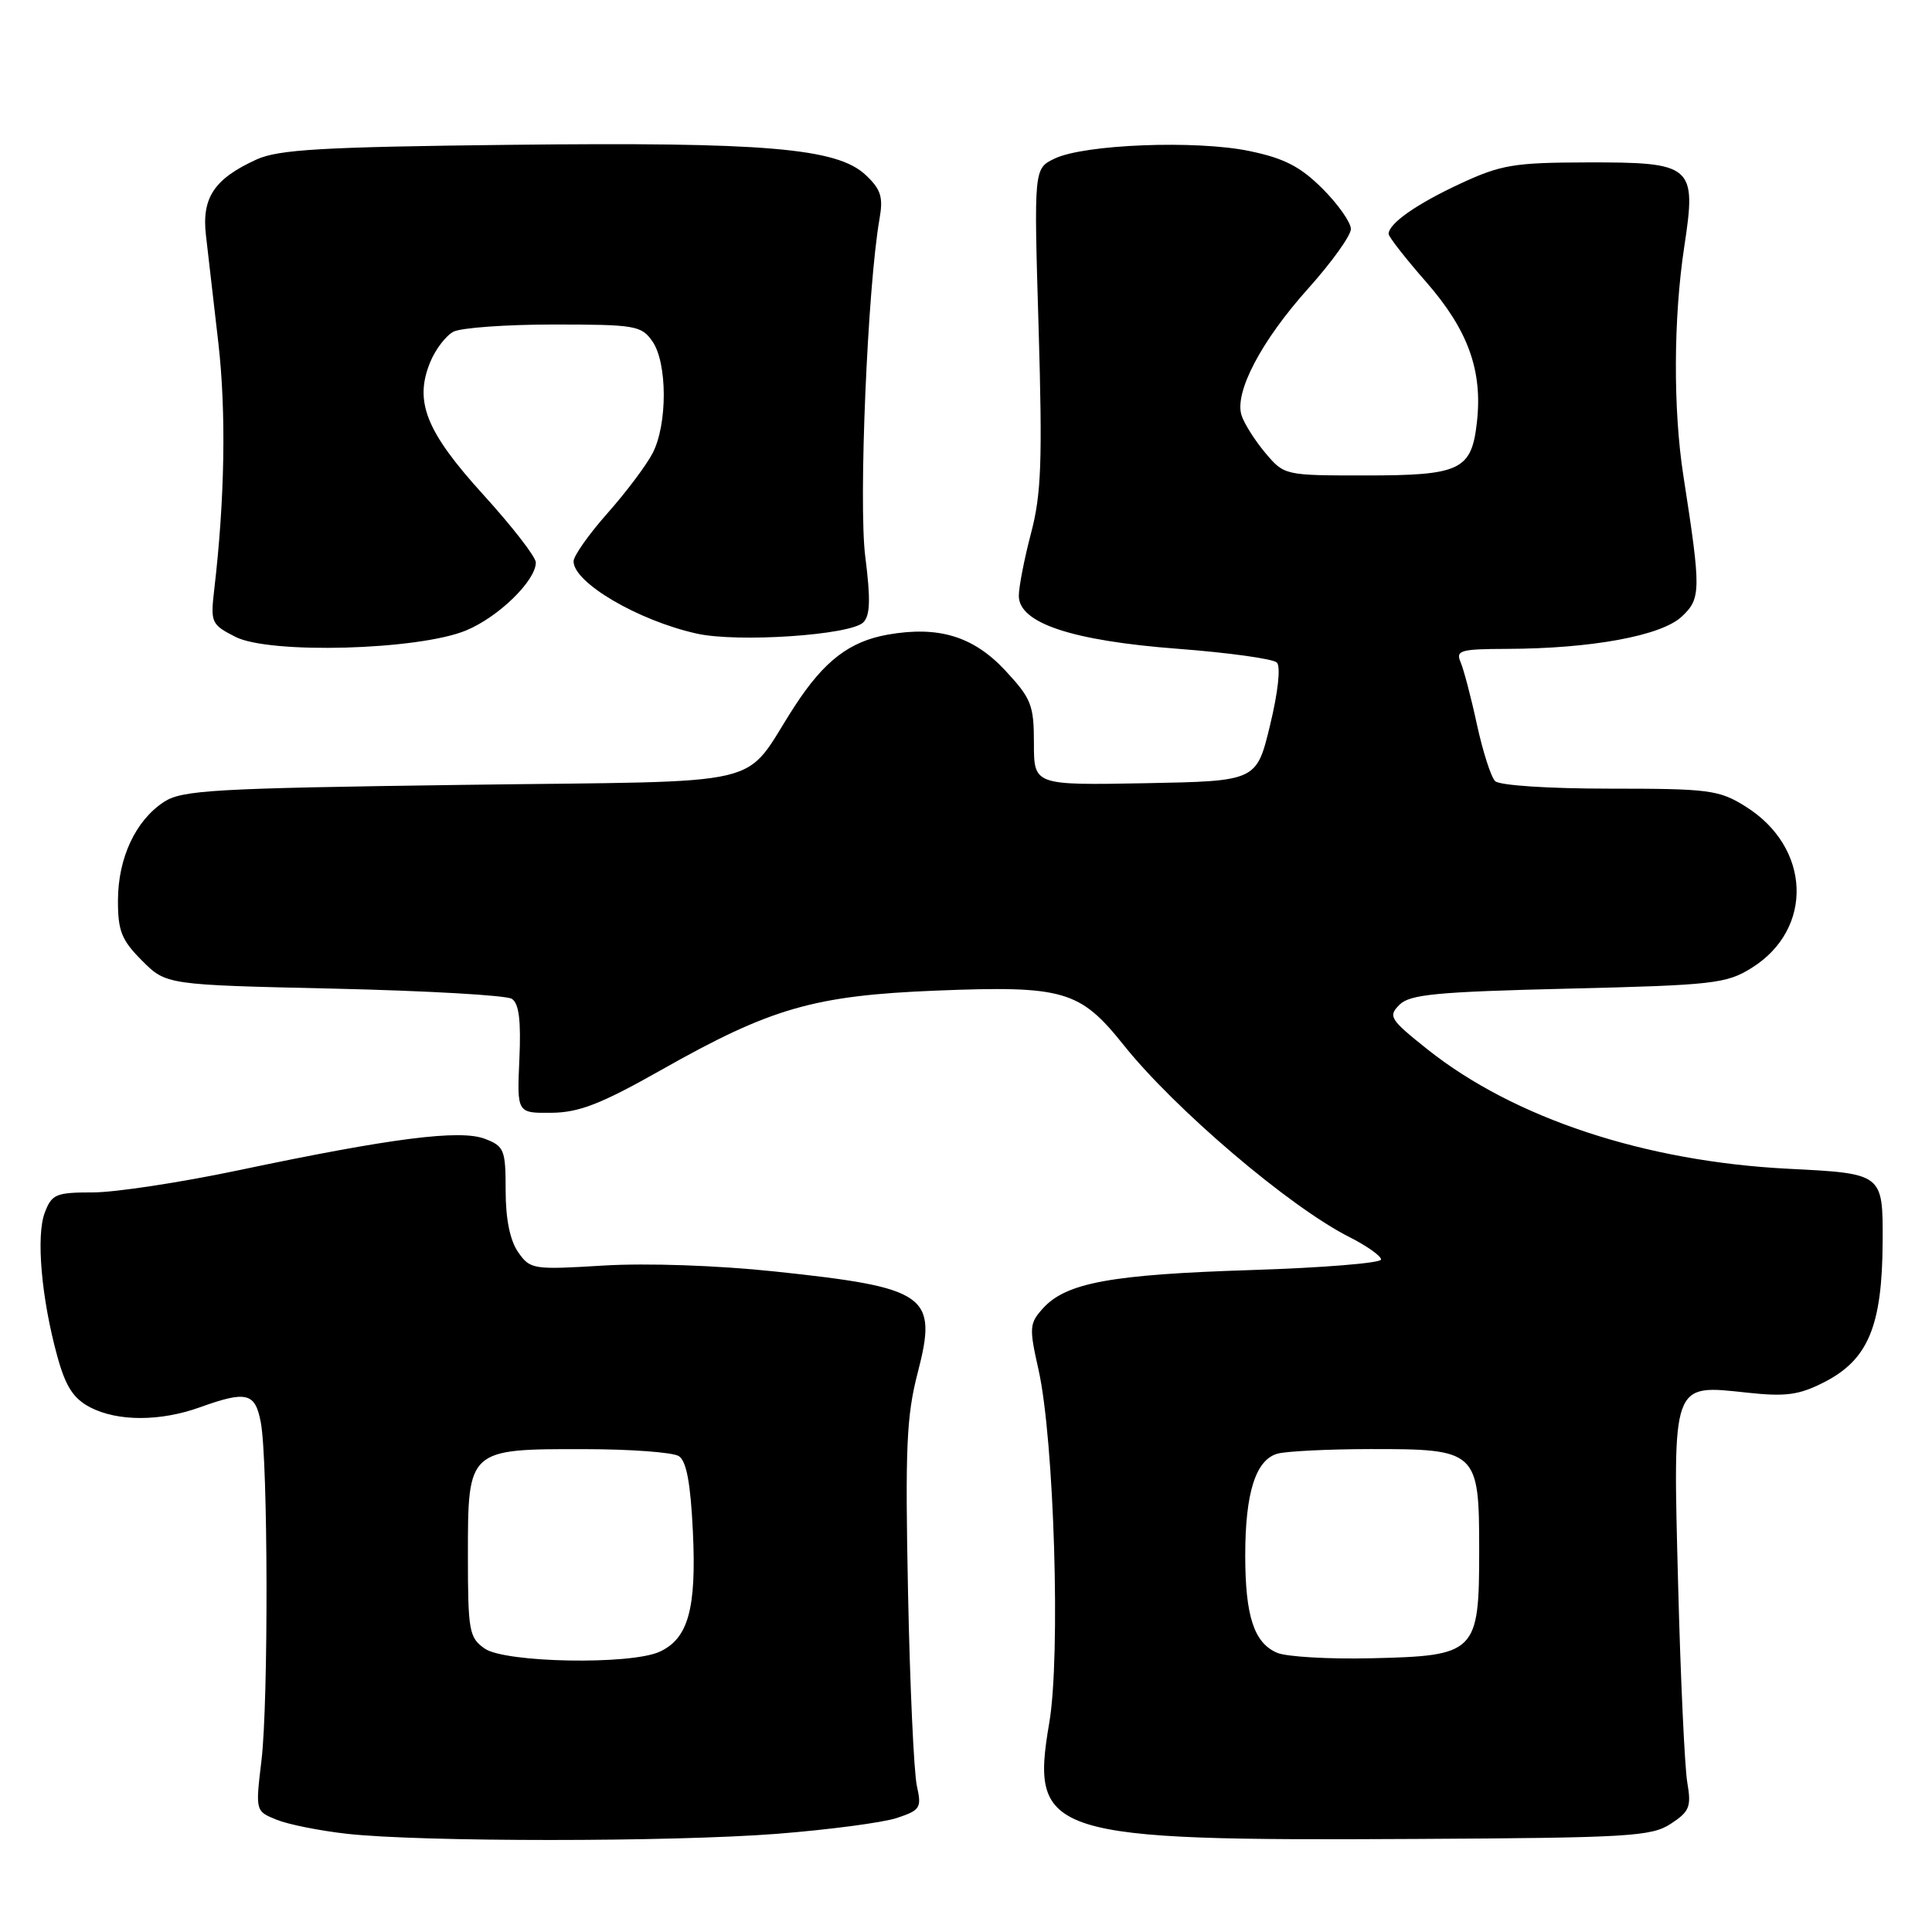 <?xml version="1.0" encoding="UTF-8" standalone="no"?>
<!DOCTYPE svg PUBLIC "-//W3C//DTD SVG 1.1//EN" "http://www.w3.org/Graphics/SVG/1.1/DTD/svg11.dtd" >
<svg xmlns="http://www.w3.org/2000/svg" xmlns:xlink="http://www.w3.org/1999/xlink" version="1.1" viewBox="0 0 256 256">
 <g >
 <path fill="currentColor"
d=" M 102.96 242.99 C 109.81 242.45 116.94 241.51 118.81 240.90 C 121.95 239.86 122.14 239.56 121.49 236.64 C 121.10 234.91 120.57 223.40 120.32 211.05 C 119.93 191.89 120.11 187.61 121.61 181.86 C 124.27 171.59 122.90 170.62 102.60 168.47 C 95.03 167.67 85.70 167.35 80.01 167.69 C 70.63 168.26 70.26 168.21 68.66 165.92 C 67.58 164.38 67.00 161.53 67.00 157.75 C 67.00 152.34 66.81 151.88 64.25 150.90 C 60.95 149.64 51.91 150.79 31.59 155.07 C 23.94 156.68 15.27 158.00 12.32 158.00 C 7.41 158.00 6.86 158.23 5.93 160.69 C 4.76 163.77 5.49 172.09 7.60 179.74 C 8.71 183.76 9.73 185.32 11.97 186.49 C 15.61 188.37 21.26 188.36 26.50 186.47 C 32.68 184.25 33.82 184.53 34.56 188.49 C 35.52 193.61 35.58 225.39 34.65 233.24 C 33.84 239.99 33.84 239.99 36.67 241.13 C 38.23 241.76 42.42 242.59 46.00 242.99 C 55.81 244.08 88.88 244.08 102.96 242.99 Z  M 221.39 241.66 C 223.88 240.03 224.13 239.40 223.57 236.16 C 223.23 234.15 222.68 222.35 222.36 209.94 C 221.66 182.94 221.47 183.46 231.48 184.53 C 236.64 185.09 238.37 184.85 241.71 183.15 C 247.55 180.17 249.41 175.70 249.46 164.50 C 249.50 155.50 249.50 155.50 237.00 154.87 C 217.97 153.91 200.63 148.18 189.14 139.04 C 184.18 135.09 183.91 134.67 185.43 133.14 C 186.81 131.76 190.36 131.42 207.78 131.00 C 226.98 130.54 228.76 130.34 232.08 128.27 C 240.38 123.11 239.98 112.26 231.27 106.85 C 227.78 104.67 226.46 104.50 213.30 104.50 C 205.17 104.50 198.68 104.07 198.11 103.50 C 197.56 102.95 196.48 99.58 195.70 96.00 C 194.93 92.42 193.95 88.71 193.54 87.75 C 192.86 86.18 193.50 86.00 199.64 85.98 C 210.85 85.95 220.10 84.25 222.82 81.72 C 225.41 79.31 225.42 78.27 223.05 63.00 C 221.69 54.23 221.74 42.15 223.17 32.71 C 224.82 21.90 224.35 21.49 210.21 21.52 C 200.63 21.54 198.87 21.84 193.53 24.32 C 187.69 27.03 184.00 29.62 184.00 31.00 C 184.00 31.38 186.24 34.24 188.97 37.36 C 194.52 43.71 196.47 49.09 195.70 55.93 C 194.99 62.31 193.53 63.00 180.90 63.00 C 170.22 63.00 170.17 62.99 167.66 60.01 C 166.27 58.36 164.86 56.12 164.51 55.03 C 163.54 51.98 167.13 45.15 173.36 38.21 C 176.46 34.75 179.00 31.21 179.00 30.34 C 179.00 29.48 177.31 27.07 175.24 25.00 C 172.30 22.07 170.17 20.97 165.54 20.01 C 158.51 18.55 143.69 19.12 139.75 21.01 C 136.99 22.33 136.99 22.33 137.62 43.41 C 138.14 61.10 137.98 65.49 136.62 70.64 C 135.73 74.02 135.00 77.76 135.00 78.95 C 135.00 82.56 142.01 84.90 156.09 85.97 C 162.80 86.48 168.70 87.30 169.19 87.79 C 169.72 88.32 169.35 91.73 168.29 96.09 C 166.50 103.50 166.50 103.50 151.75 103.78 C 137.00 104.05 137.00 104.05 137.00 98.49 C 137.00 93.42 136.66 92.56 133.19 88.83 C 128.97 84.31 124.37 82.91 117.64 84.09 C 112.56 84.99 109.20 87.57 105.30 93.57 C 98.12 104.62 103.14 103.43 61.30 104.00 C 28.30 104.45 24.12 104.69 21.72 106.26 C 17.96 108.73 15.65 113.67 15.63 119.29 C 15.62 123.36 16.10 124.56 18.82 127.29 C 22.03 130.50 22.03 130.50 44.27 131.00 C 56.50 131.28 67.09 131.88 67.82 132.35 C 68.77 132.96 69.05 135.24 68.82 140.35 C 68.50 147.50 68.50 147.50 73.09 147.45 C 76.76 147.41 79.66 146.27 87.59 141.79 C 102.13 133.56 107.86 131.91 124.06 131.26 C 140.93 130.59 143.10 131.22 148.87 138.45 C 155.66 146.96 170.83 159.88 178.75 163.89 C 181.09 165.07 183.00 166.42 183.00 166.89 C 183.00 167.36 175.24 167.99 165.75 168.29 C 147.22 168.88 141.28 169.97 138.21 173.35 C 136.39 175.36 136.35 175.90 137.61 181.50 C 139.68 190.72 140.56 219.41 139.03 228.30 C 136.48 243.22 138.76 243.94 187.55 243.67 C 215.82 243.52 218.84 243.34 221.39 241.66 Z  M 61.75 83.54 C 66.06 81.76 71.00 76.94 71.00 74.53 C 71.00 73.80 67.86 69.75 64.03 65.54 C 56.43 57.17 54.85 53.19 57.02 47.95 C 57.71 46.28 59.08 44.49 60.07 43.96 C 61.06 43.43 67.05 43.00 73.38 43.00 C 84.14 43.00 84.99 43.14 86.44 45.22 C 88.44 48.07 88.46 56.21 86.48 60.04 C 85.64 61.66 82.94 65.25 80.48 68.02 C 78.02 70.80 76.00 73.66 76.00 74.38 C 76.00 77.20 84.54 82.22 92.30 83.95 C 97.72 85.17 112.69 84.16 114.39 82.47 C 115.31 81.55 115.37 79.39 114.65 73.73 C 113.75 66.61 114.96 38.02 116.54 29.00 C 117.05 26.11 116.73 25.09 114.70 23.18 C 110.89 19.61 101.38 18.81 67.58 19.19 C 42.69 19.47 36.90 19.81 34.00 21.13 C 28.38 23.69 26.71 26.20 27.29 31.19 C 27.56 33.56 28.31 40.00 28.94 45.50 C 29.98 54.63 29.79 66.16 28.39 78.09 C 27.88 82.49 27.99 82.75 31.18 84.38 C 35.70 86.70 55.45 86.15 61.75 83.54 Z  M 64.22 218.44 C 62.16 217.00 62.00 216.12 62.00 206.00 C 62.00 192.01 62.02 191.99 77.47 192.02 C 83.54 192.02 89.15 192.44 89.94 192.94 C 90.96 193.59 91.50 196.49 91.81 202.92 C 92.30 213.16 91.20 217.13 87.39 218.87 C 83.51 220.63 66.91 220.33 64.22 218.44 Z  M 169.24 219.01 C 166.17 217.71 165.00 214.16 165.00 206.08 C 165.00 197.77 166.40 193.39 169.31 192.61 C 170.52 192.29 176.01 192.02 181.53 192.01 C 195.74 191.99 196.00 192.23 196.00 205.40 C 196.00 219.04 195.62 219.41 181.65 219.73 C 176.07 219.86 170.48 219.53 169.24 219.01 Z "/>
</g>
</svg>